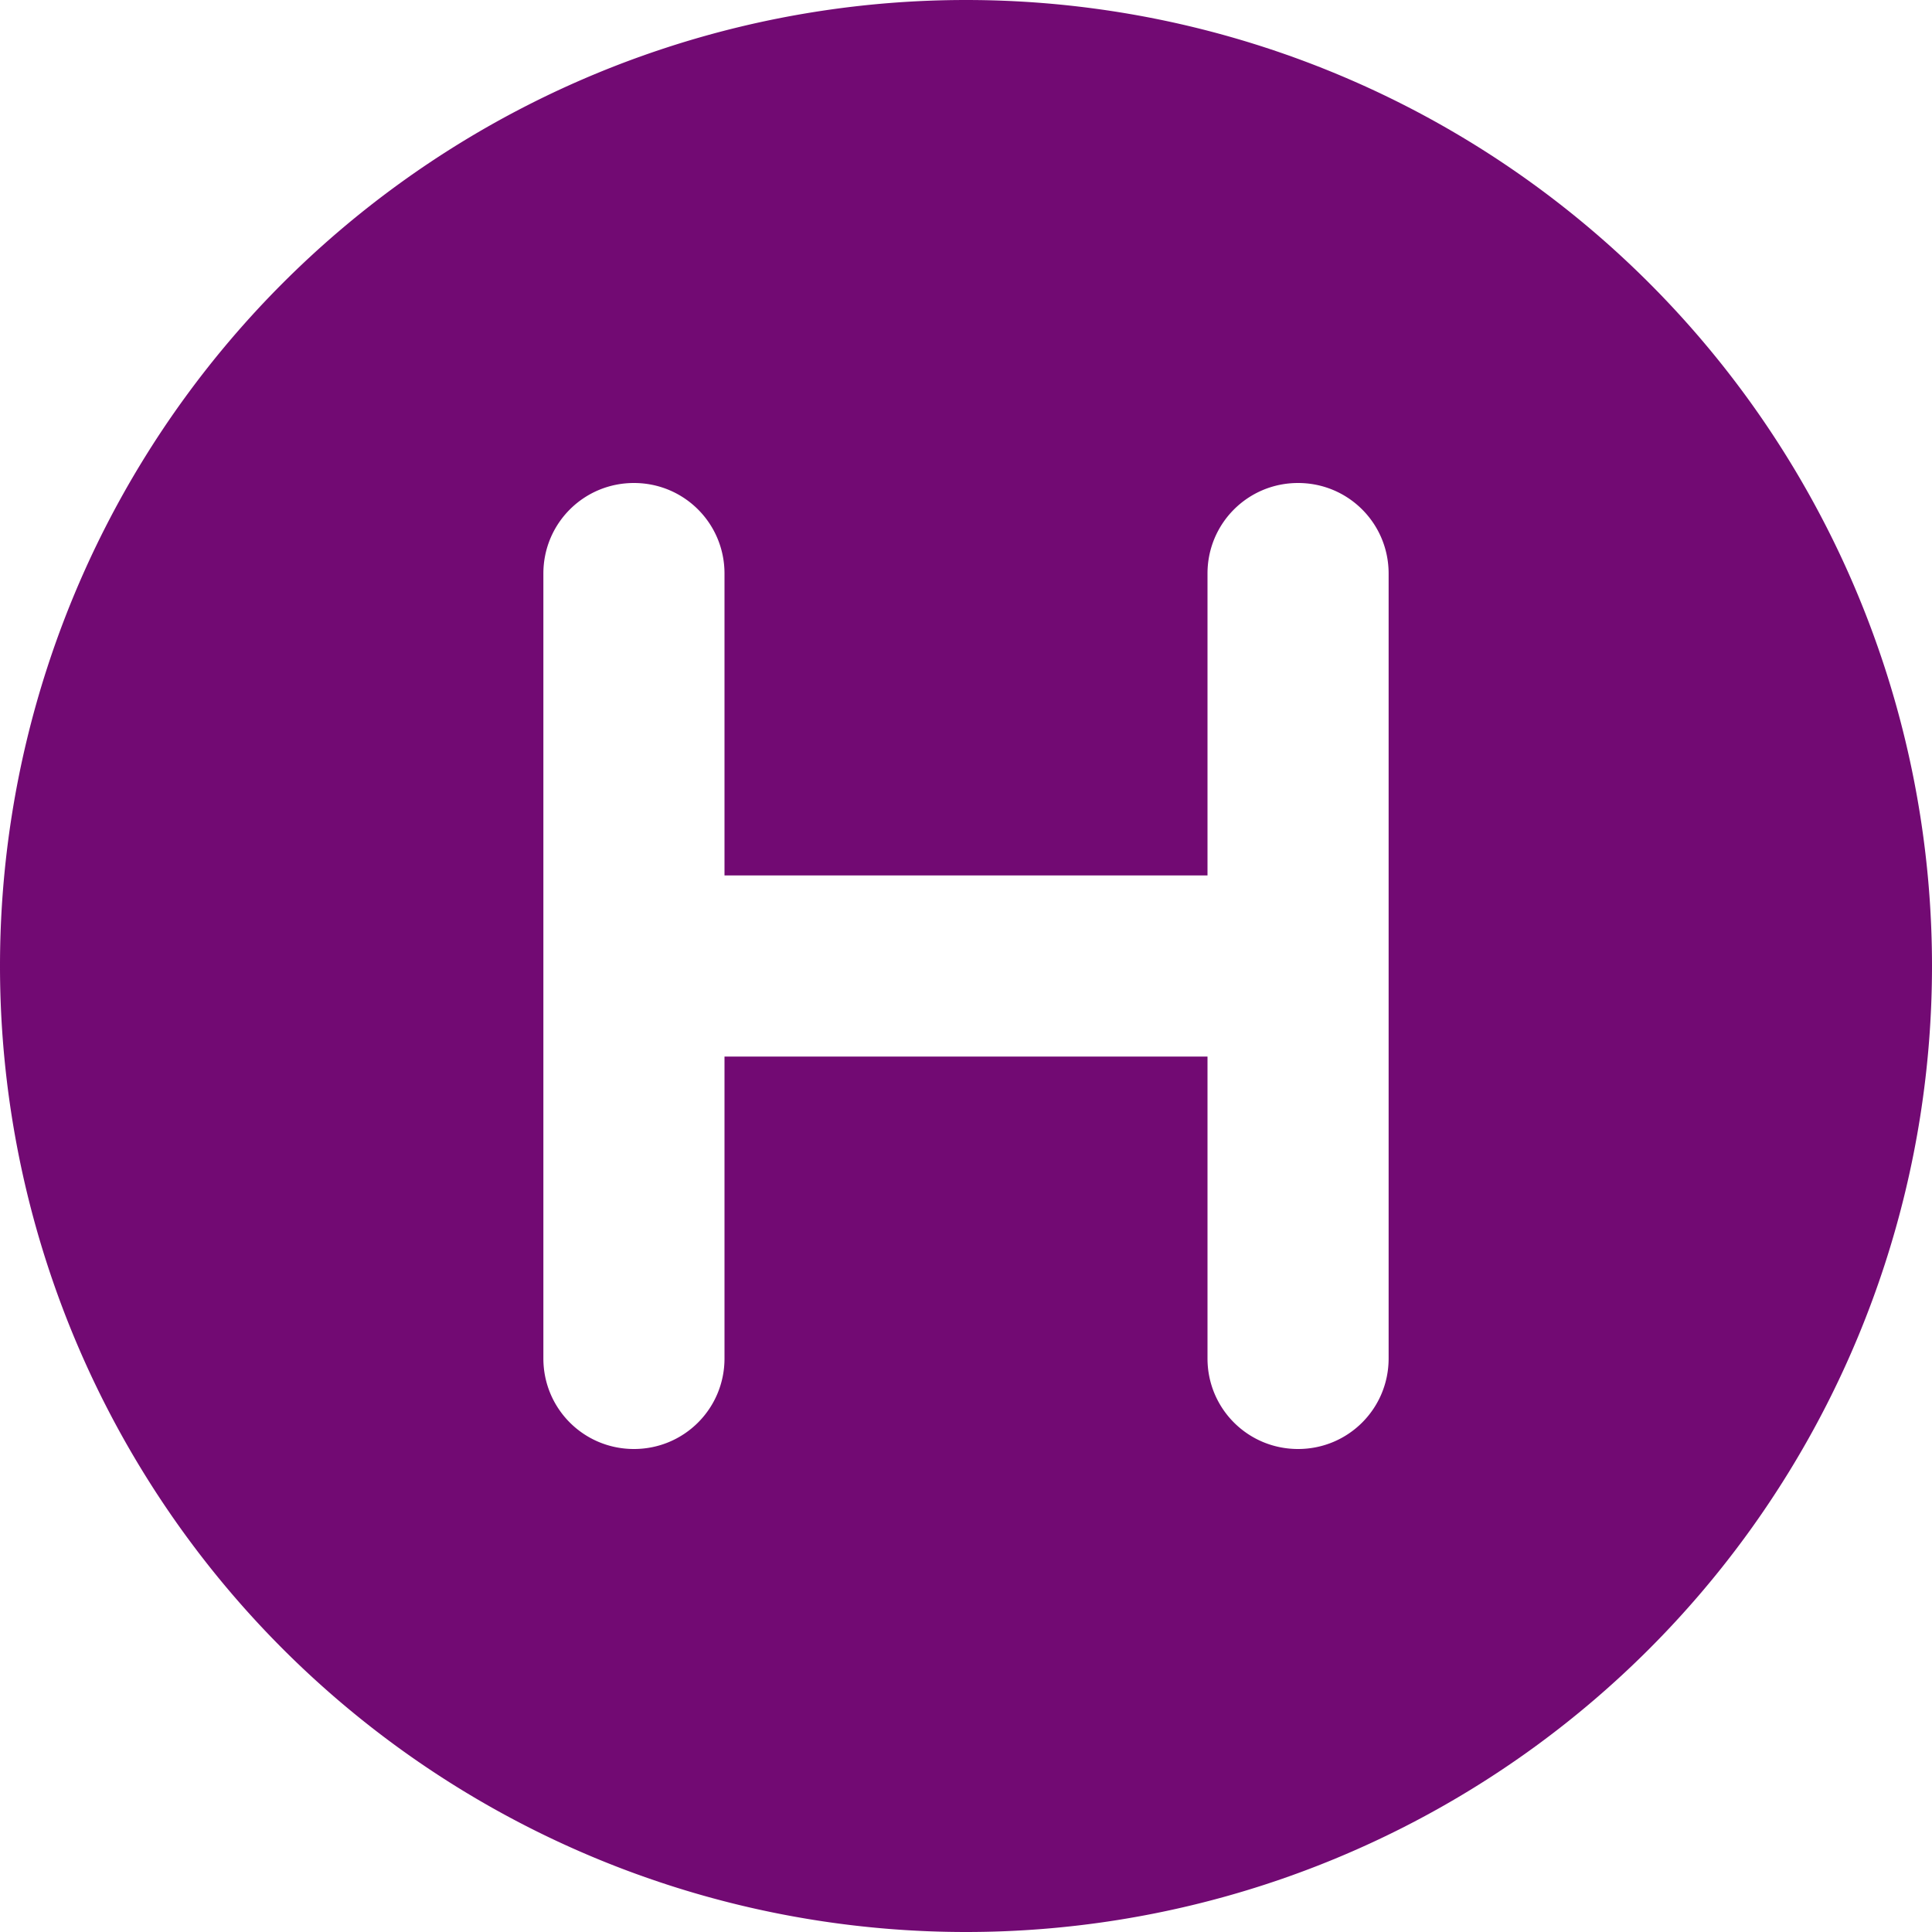 <!-- circle-plus-icon.svg -->
<svg xmlns="http://www.w3.org/2000/svg" viewBox="0 0 512 512">
  <!--! Font Awesome Free 6.7.1 by @fontawesome -->
  <!-- https://fontawesome.com License - https://fontawesome.com/license/free -->
  <!-- Copyright 2024 Fonticons, Inc. -->
  <path fill=' rgb(114, 10, 115)'  d="M256 512A256 256 0 1 0 256 0a256 256 0 1 0 0 512zM368 152l0 104 0 104c0 13.3-10.7 24-24 24s-24-10.7-24-24l0-80-128 0 0 80c0 13.3-10.7 24-24 24s-24-10.7-24-24l0-208c0-13.3 10.7-24 24-24s24 10.7 24 24l0 80 128 0 0-80c0-13.3 10.7-24 24-24s24 10.7 24 24z"/>
</svg>
